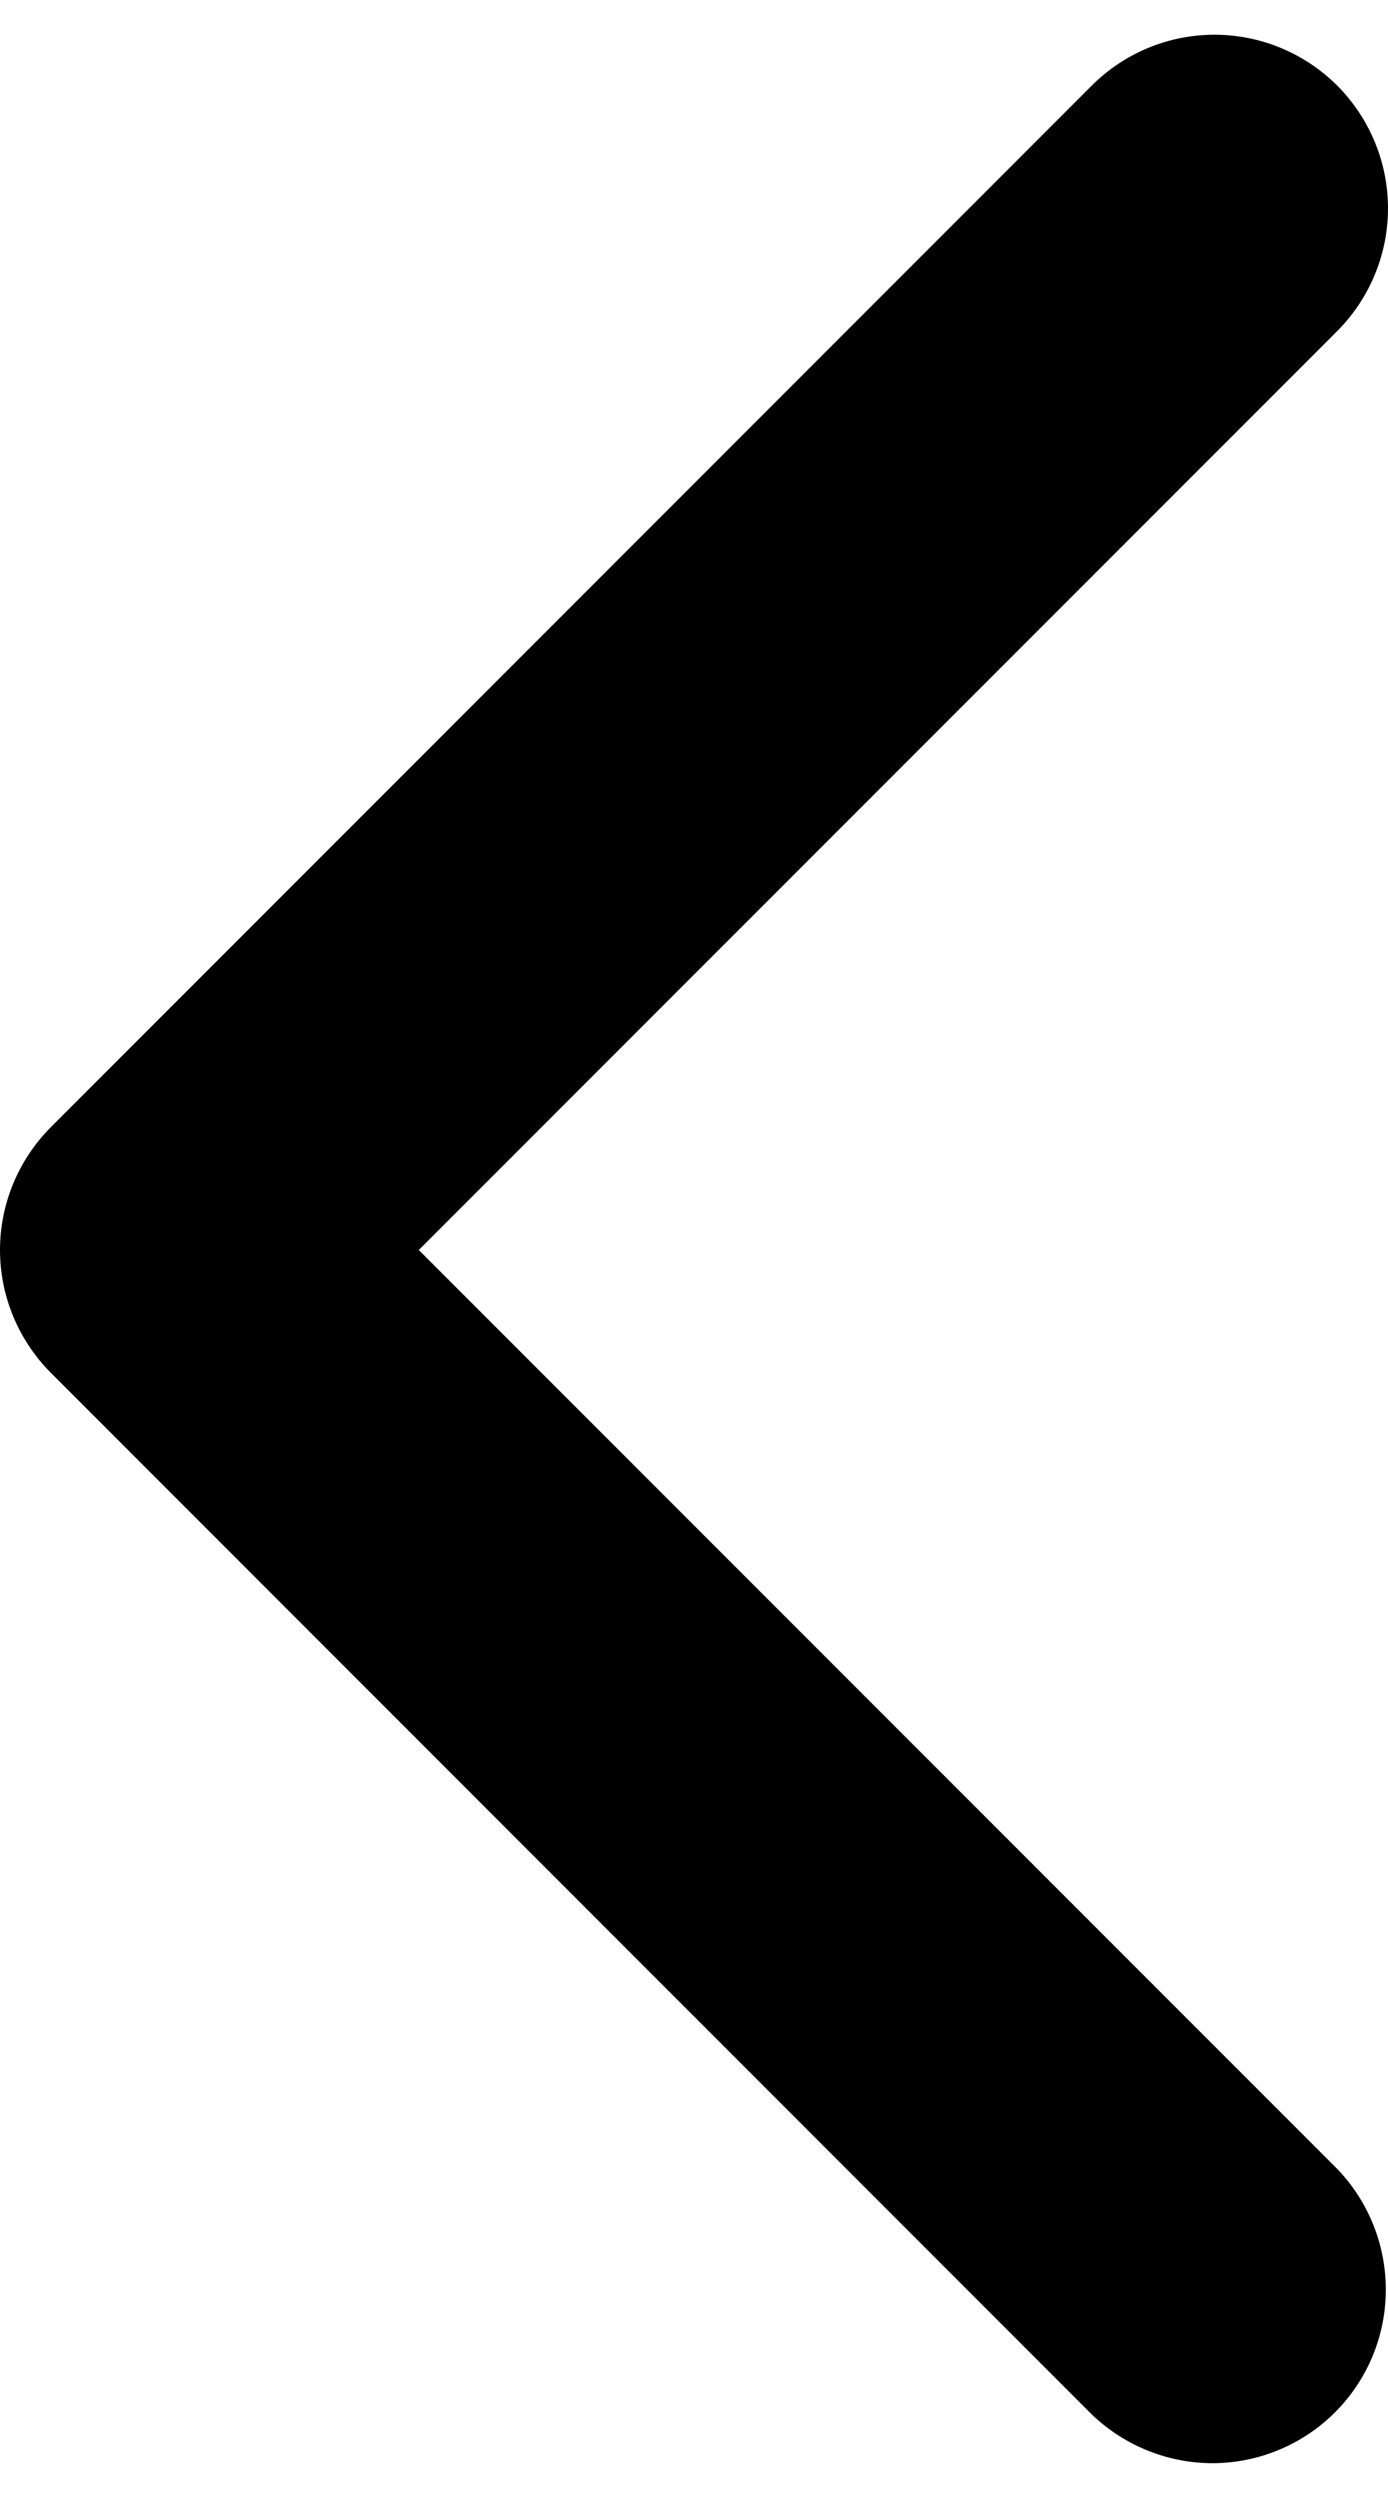 <svg width="10" height="18" viewBox="0 0 10 18" fill="none" xmlns="http://www.w3.org/2000/svg">
<path fill-rule="evenodd" clip-rule="evenodd" d="M9.634 0.616C9.399 0.382 9.081 0.25 8.75 0.25C8.418 0.25 8.1 0.382 7.866 0.616L0.366 8.116C0.132 8.351 4.44547e-05 8.669 4.44402e-05 9C4.44257e-05 9.331 0.132 9.649 0.366 9.884L7.866 17.384C8.102 17.611 8.418 17.737 8.745 17.735C9.073 17.732 9.387 17.6 9.618 17.369C9.85 17.137 9.982 16.823 9.984 16.495C9.987 16.168 9.861 15.852 9.634 15.616L3.017 9L9.634 2.384C9.868 2.149 10 1.831 10 1.5C10 1.169 9.868 0.851 9.634 0.616Z" fill="black"/>
</svg>
